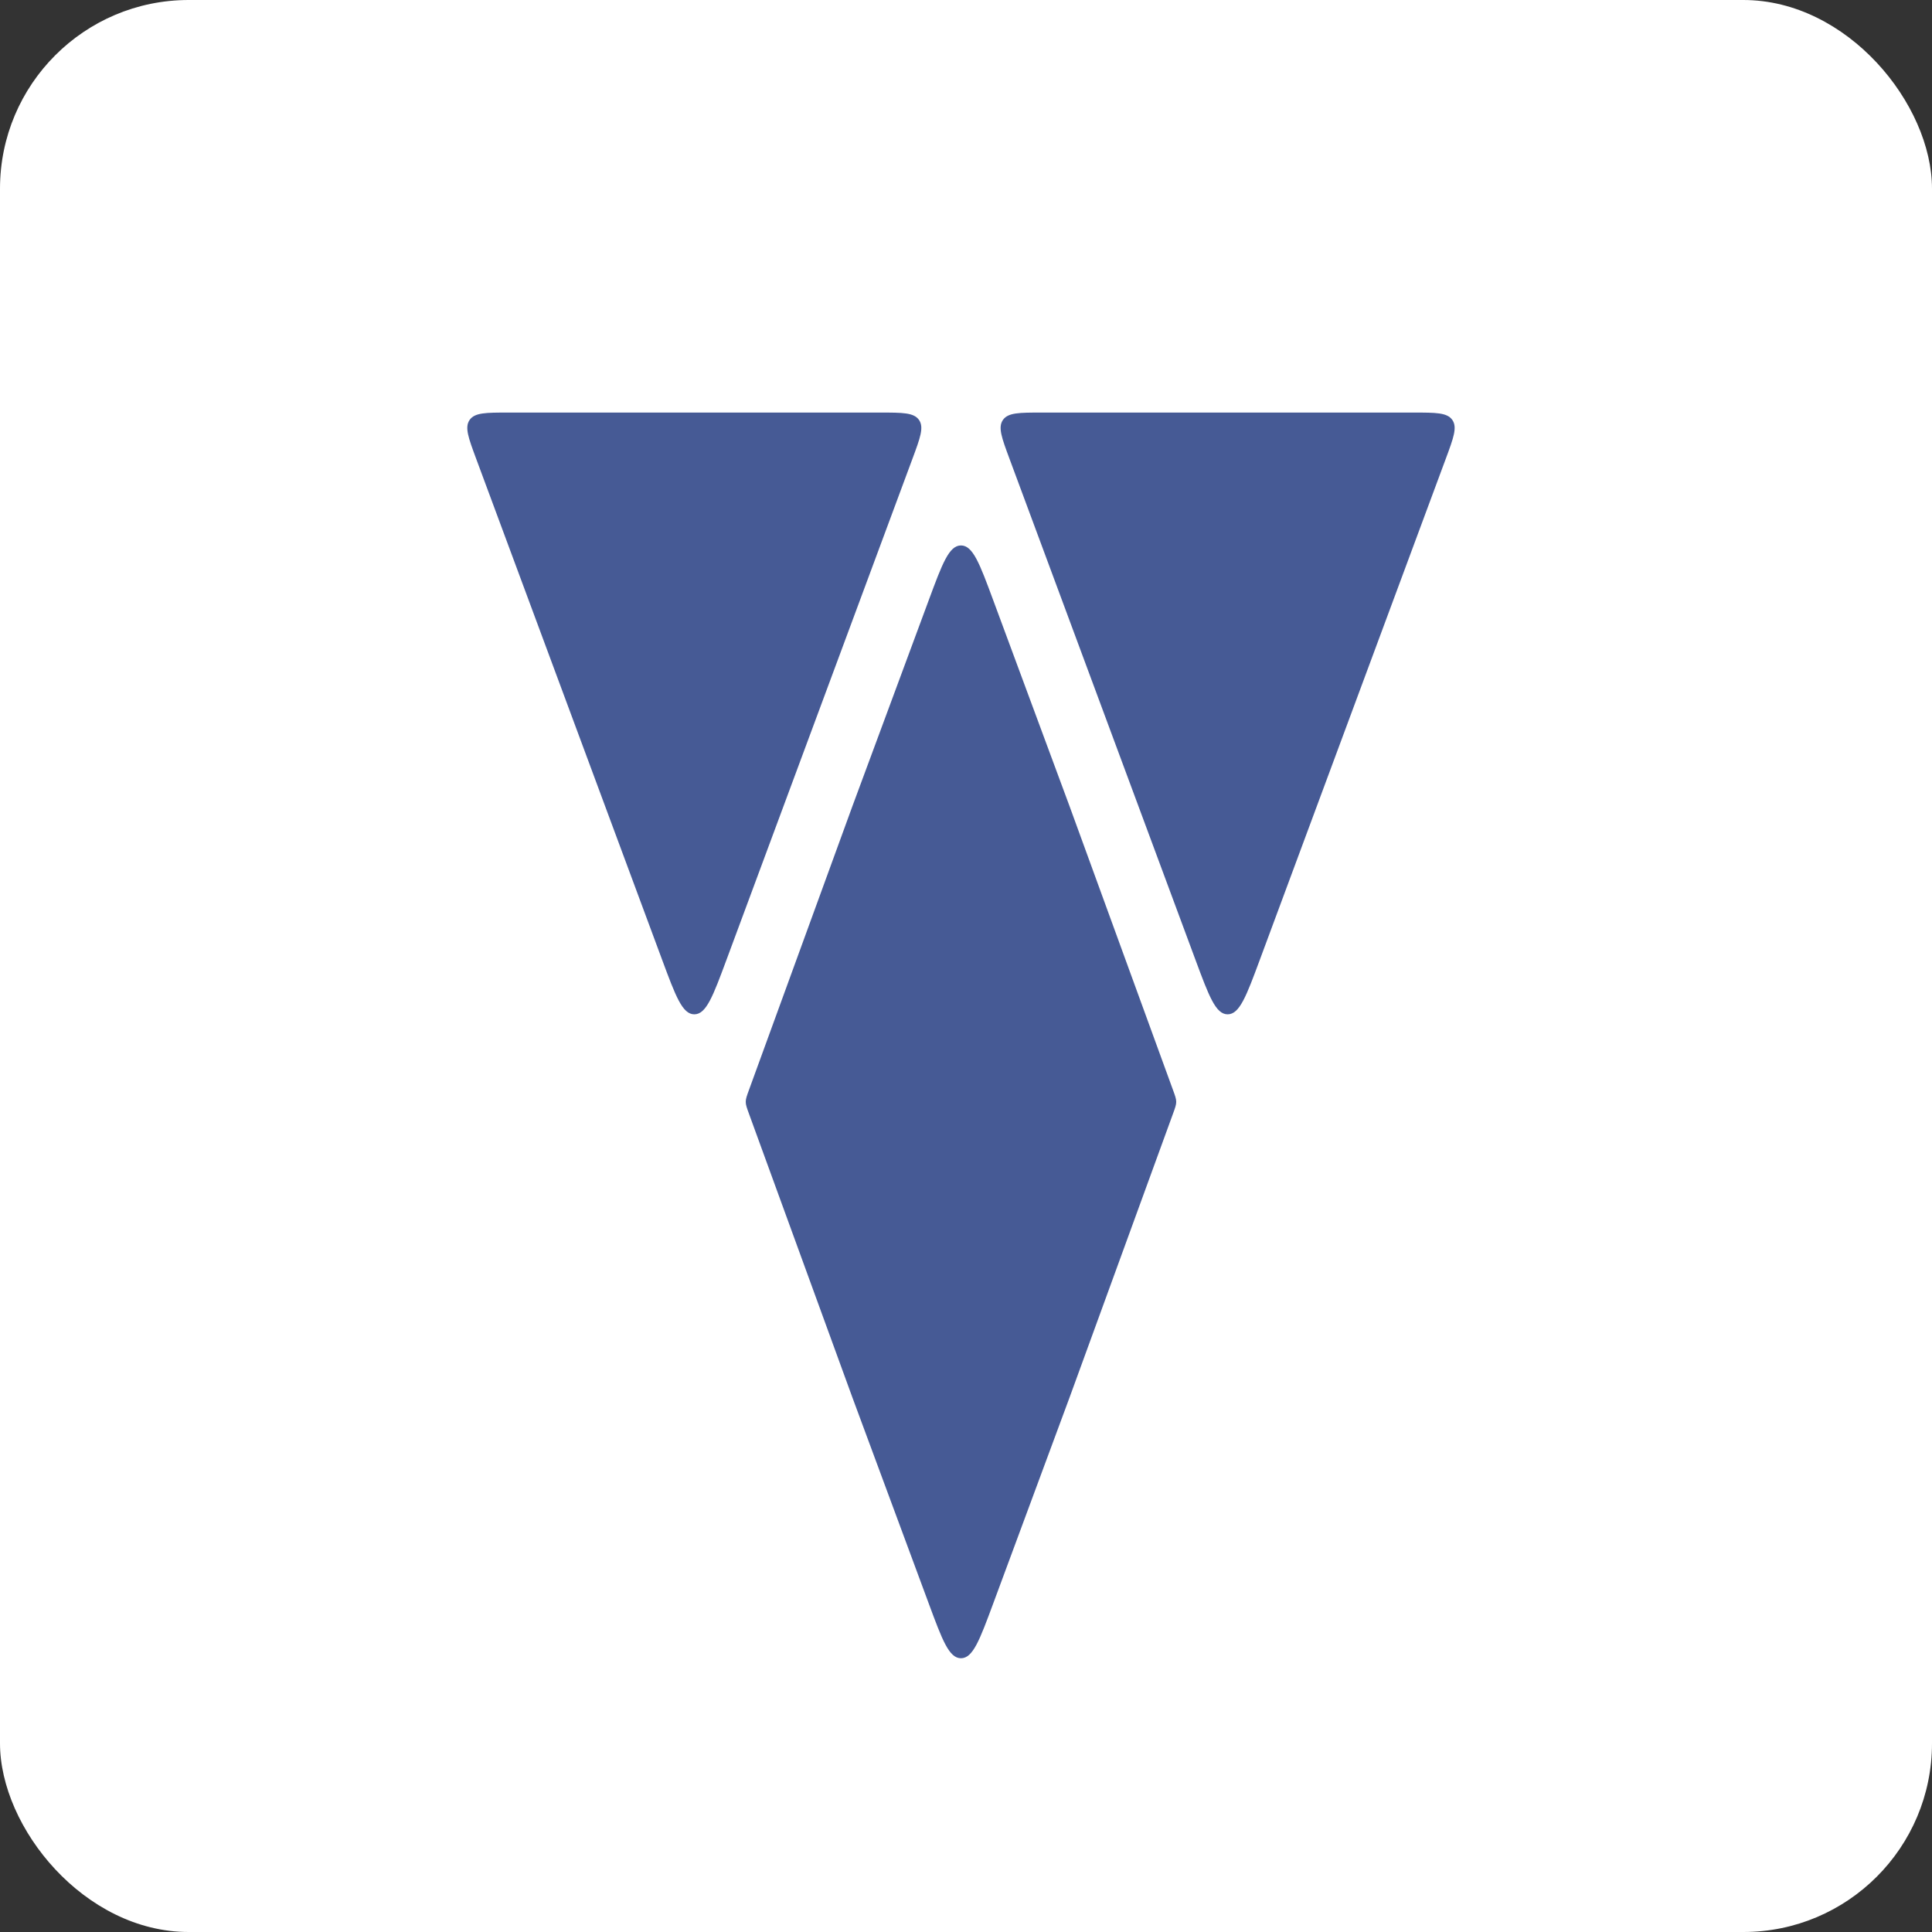 <svg width="512" height="512" viewBox="0 0 512 512" fill="none" xmlns="http://www.w3.org/2000/svg">
<rect x="0" y="0" width="512" height="512" fill="#333333" stroke="none"/>
<rect width="512" height="512" rx="50" fill="white"/>
<path d="M192.533 254.342C188.955 263.985 187.165 268.806 184 268.806C180.835 268.806 179.045 263.985 175.467 254.342L126.2 121.603C124.13 116.027 123.096 113.239 124.454 111.286C125.811 109.334 128.785 109.334 134.733 109.334H233.267C239.215 109.334 242.189 109.334 243.546 111.286C244.904 113.239 243.87 116.027 241.8 121.603L192.533 254.342Z" fill="#465A95"/>
<path d="M333.869 254.342C330.291 263.985 328.501 268.806 325.336 268.806C322.171 268.806 320.381 263.985 316.803 254.342L267.536 121.603C265.466 116.027 264.431 113.239 265.789 111.286C267.147 109.334 270.121 109.334 276.069 109.334H374.603C380.55 109.334 383.524 109.334 384.882 111.286C386.24 113.239 385.206 116.027 383.136 121.603L333.869 254.342Z" fill="#465A95"/>
<path d="M246.134 159.035C249.713 149.377 251.502 144.548 254.669 144.548C257.836 144.548 259.626 149.377 263.204 159.035L283.453 213.681L310.866 288.883C311.429 290.426 311.71 291.197 311.71 292C311.71 292.804 311.429 293.575 310.866 295.118L283.453 370.32L263.204 424.966C259.626 434.624 257.836 439.453 254.669 439.453C251.502 439.453 249.713 434.624 246.134 424.966L225.885 370.32L198.472 295.118C197.91 293.575 197.629 292.804 197.629 292C197.629 291.197 197.91 290.426 198.472 288.883L225.885 213.681L246.134 159.035Z" fill="#465A95"/>
</svg>
